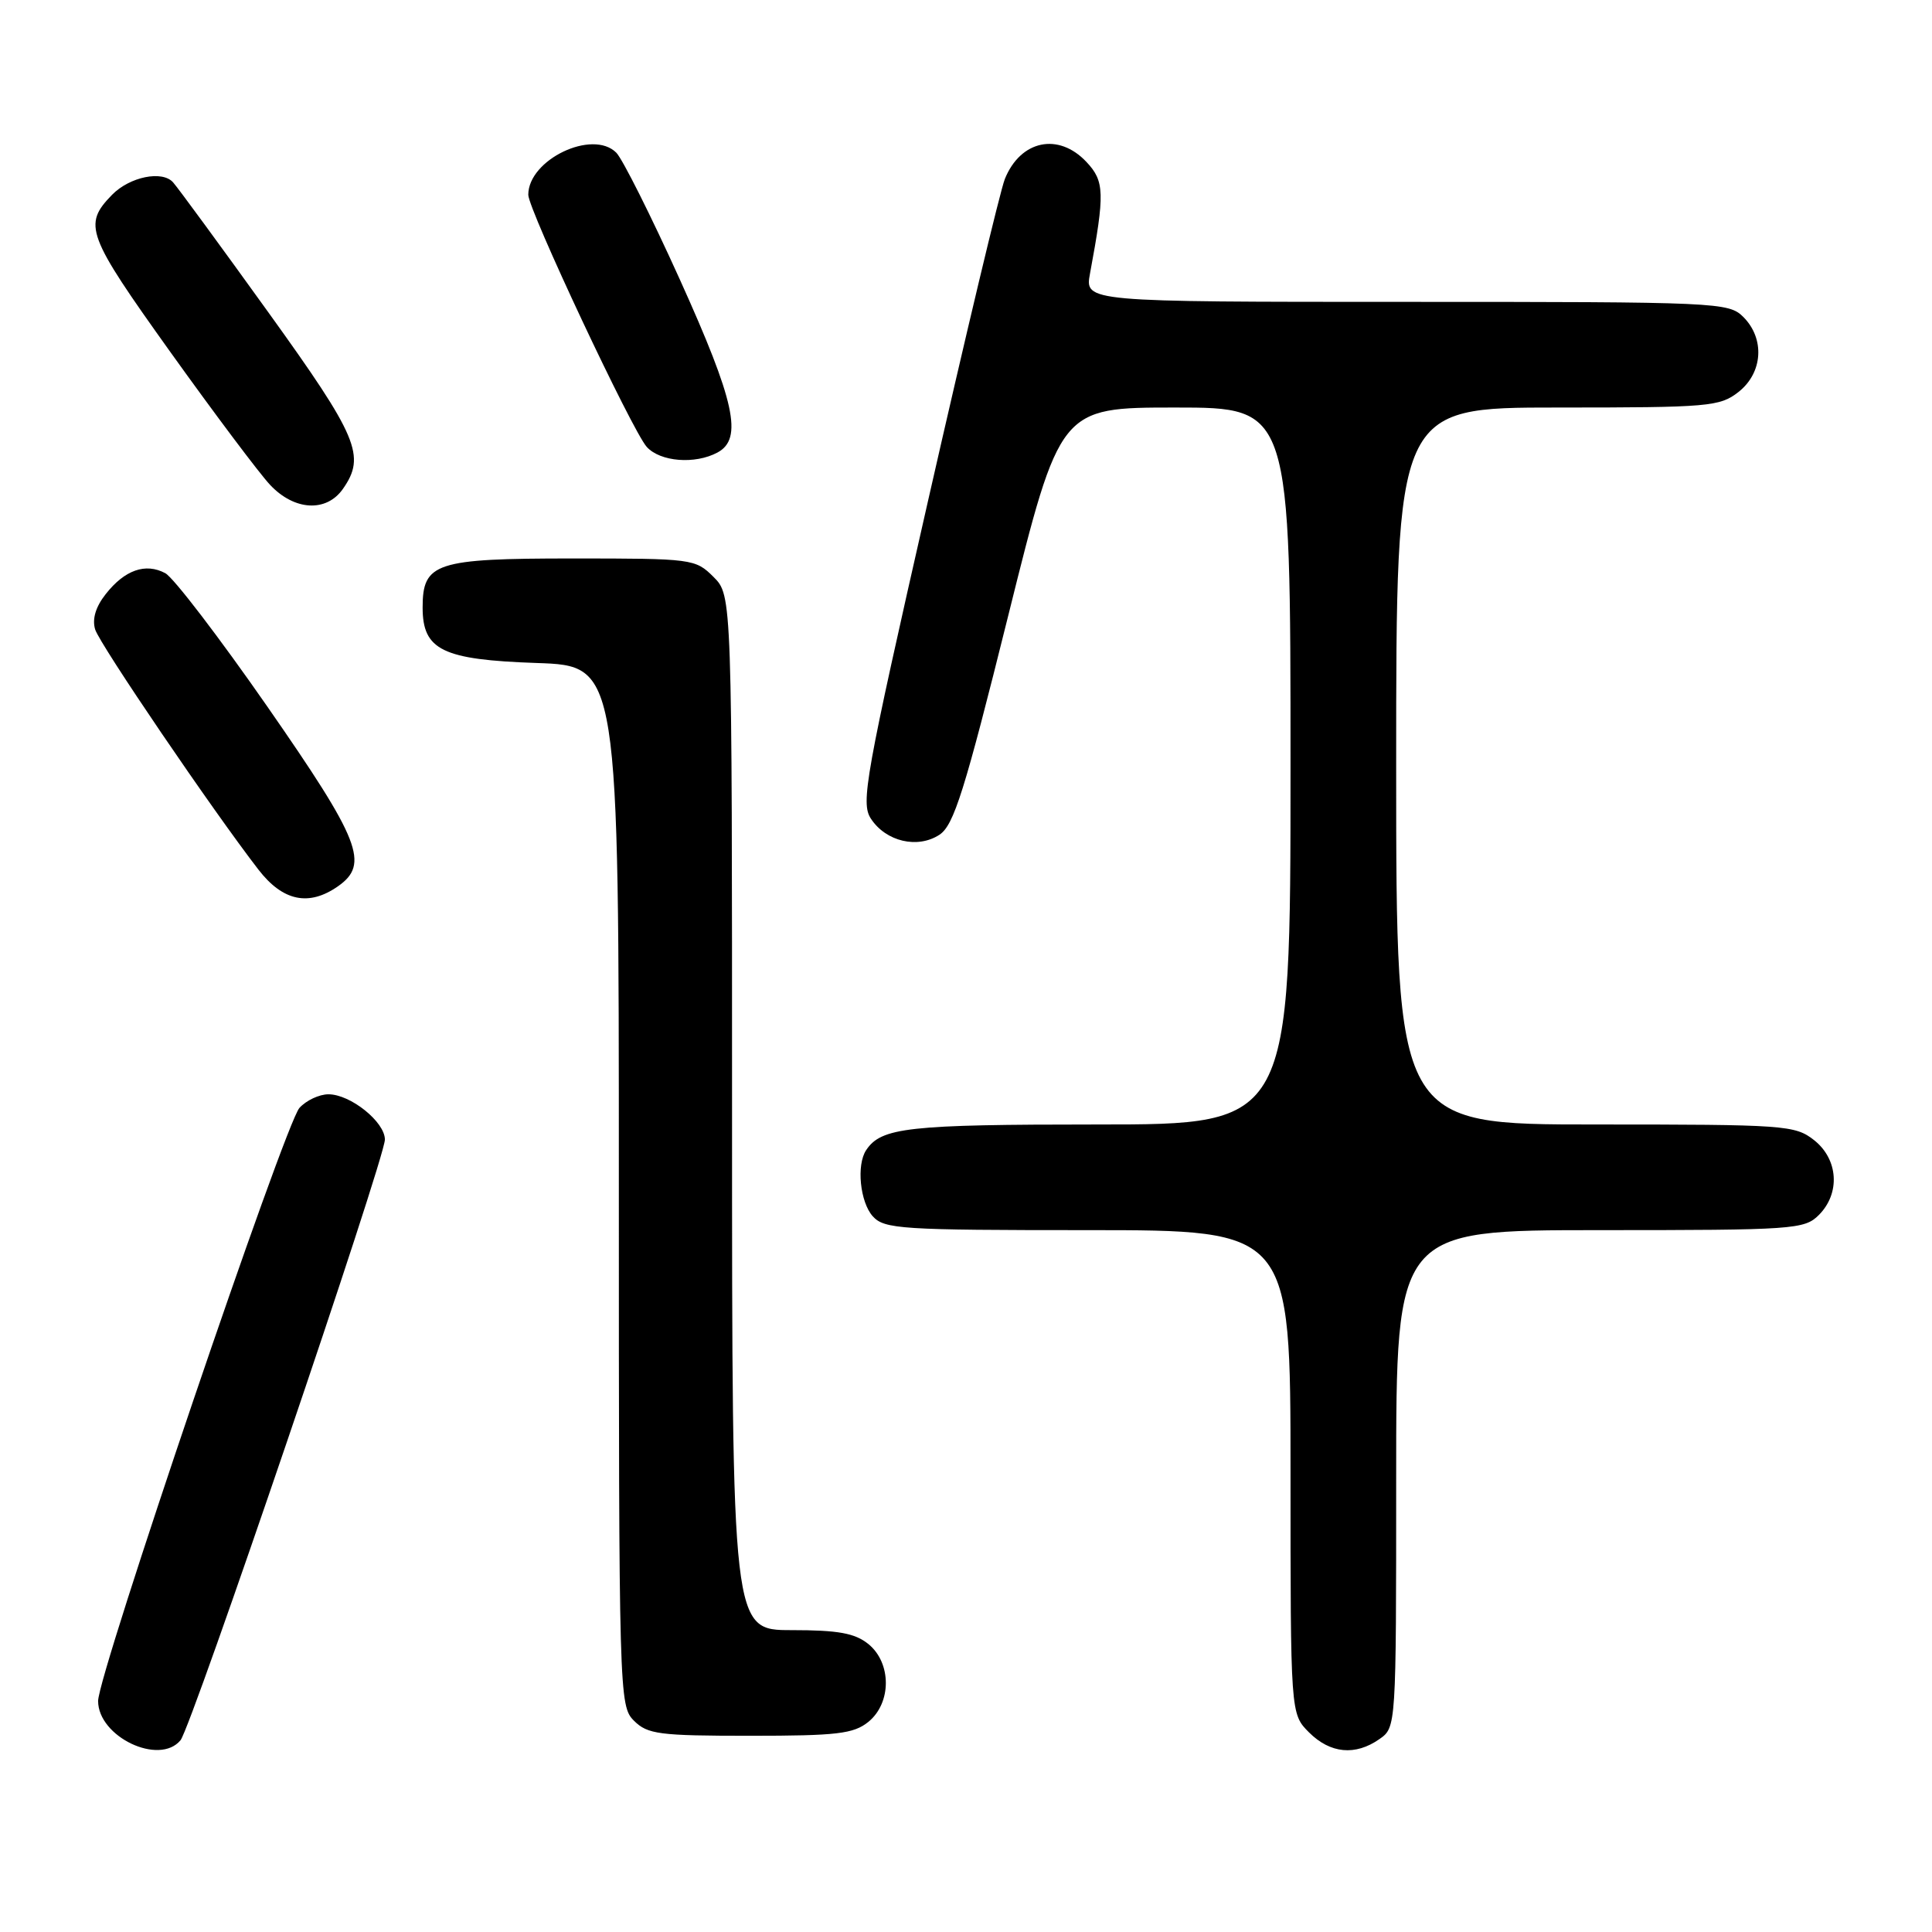 <?xml version="1.0" encoding="UTF-8" standalone="no"?>
<!DOCTYPE svg PUBLIC "-//W3C//DTD SVG 1.1//EN" "http://www.w3.org/Graphics/SVG/1.1/DTD/svg11.dtd" >
<svg xmlns="http://www.w3.org/2000/svg" xmlns:xlink="http://www.w3.org/1999/xlink" version="1.1" viewBox="0 0 256 256">
 <g >
 <path fill="currentColor"
d=" M 23.92 230.59 C 25.38 228.83 51.00 153.53 51.00 151.00 C 51.00 148.66 46.44 145.00 43.52 145.00 C 42.30 145.00 40.58 145.81 39.68 146.80 C 37.75 148.94 13.00 221.82 13.00 225.39 C 13.00 230.13 21.10 234.00 23.92 230.59 Z  M 182.78 230.44 C 185.00 228.89 185.00 228.85 185.00 195.94 C 185.00 163.00 185.00 163.00 212.00 163.00 C 237.67 163.00 239.10 162.90 241.00 161.00 C 243.88 158.12 243.59 153.61 240.37 151.07 C 237.85 149.09 236.52 149.00 211.37 149.00 C 185.00 149.00 185.00 149.00 185.00 101.50 C 185.00 54.00 185.00 54.00 206.37 54.00 C 226.47 54.00 227.89 53.88 230.37 51.93 C 233.59 49.39 233.88 44.88 231.00 42.00 C 229.06 40.06 227.67 40.00 186.37 40.00 C 143.74 40.00 143.74 40.00 144.43 36.25 C 146.41 25.59 146.36 24.01 143.96 21.46 C 140.26 17.52 135.23 18.57 133.15 23.71 C 132.53 25.25 127.95 44.44 122.97 66.36 C 114.65 102.96 114.03 106.40 115.40 108.48 C 117.39 111.52 121.59 112.50 124.48 110.61 C 126.39 109.35 127.80 104.88 133.60 81.56 C 140.46 54.00 140.46 54.00 155.73 54.00 C 171.00 54.00 171.00 54.00 171.00 101.50 C 171.00 149.00 171.00 149.00 145.43 149.00 C 120.31 149.00 116.77 149.39 114.77 152.40 C 113.46 154.36 113.96 159.29 115.65 161.17 C 117.18 162.86 119.42 163.00 144.15 163.00 C 171.00 163.00 171.00 163.00 171.00 195.05 C 171.00 227.09 171.00 227.09 173.45 229.55 C 176.27 232.36 179.58 232.68 182.78 230.44 Z  M 115.06 228.16 C 118.15 225.65 118.15 220.35 115.06 217.84 C 113.27 216.40 111.07 216.00 104.89 216.00 C 97.00 216.00 97.00 216.00 97.00 147.45 C 97.00 78.91 97.00 78.91 94.55 76.45 C 92.14 74.05 91.76 74.00 75.87 74.00 C 57.72 74.00 56.00 74.56 56.00 80.50 C 56.00 86.14 58.63 87.42 71.09 87.85 C 82.00 88.22 82.00 88.22 82.00 157.11 C 82.00 224.67 82.04 226.04 84.00 228.00 C 85.80 229.80 87.33 230.00 99.39 230.00 C 110.91 230.00 113.10 229.74 115.06 228.16 Z  M 44.78 117.44 C 48.98 114.50 47.76 111.38 35.44 93.65 C 29.08 84.50 22.99 76.53 21.90 75.95 C 19.29 74.55 16.52 75.52 14.01 78.72 C 12.67 80.41 12.19 82.04 12.61 83.41 C 13.24 85.41 28.21 107.43 34.26 115.25 C 37.49 119.42 40.93 120.13 44.78 117.44 Z  M 45.44 64.78 C 48.50 60.41 47.44 57.90 35.56 41.39 C 29.27 32.65 23.59 24.90 22.94 24.17 C 21.51 22.54 17.19 23.42 14.85 25.81 C 10.97 29.79 11.46 31.10 22.57 46.64 C 28.42 54.81 34.37 62.74 35.79 64.25 C 39.01 67.68 43.25 67.91 45.44 64.78 Z  M 95.07 59.96 C 98.47 58.14 97.39 53.20 90.08 37.03 C 86.27 28.61 82.48 21.05 81.66 20.23 C 78.51 17.08 70.00 21.15 70.00 25.81 C 70.00 27.77 83.78 57.10 85.70 59.22 C 87.49 61.19 92.09 61.56 95.07 59.96 Z "/>
</g>
</svg>
